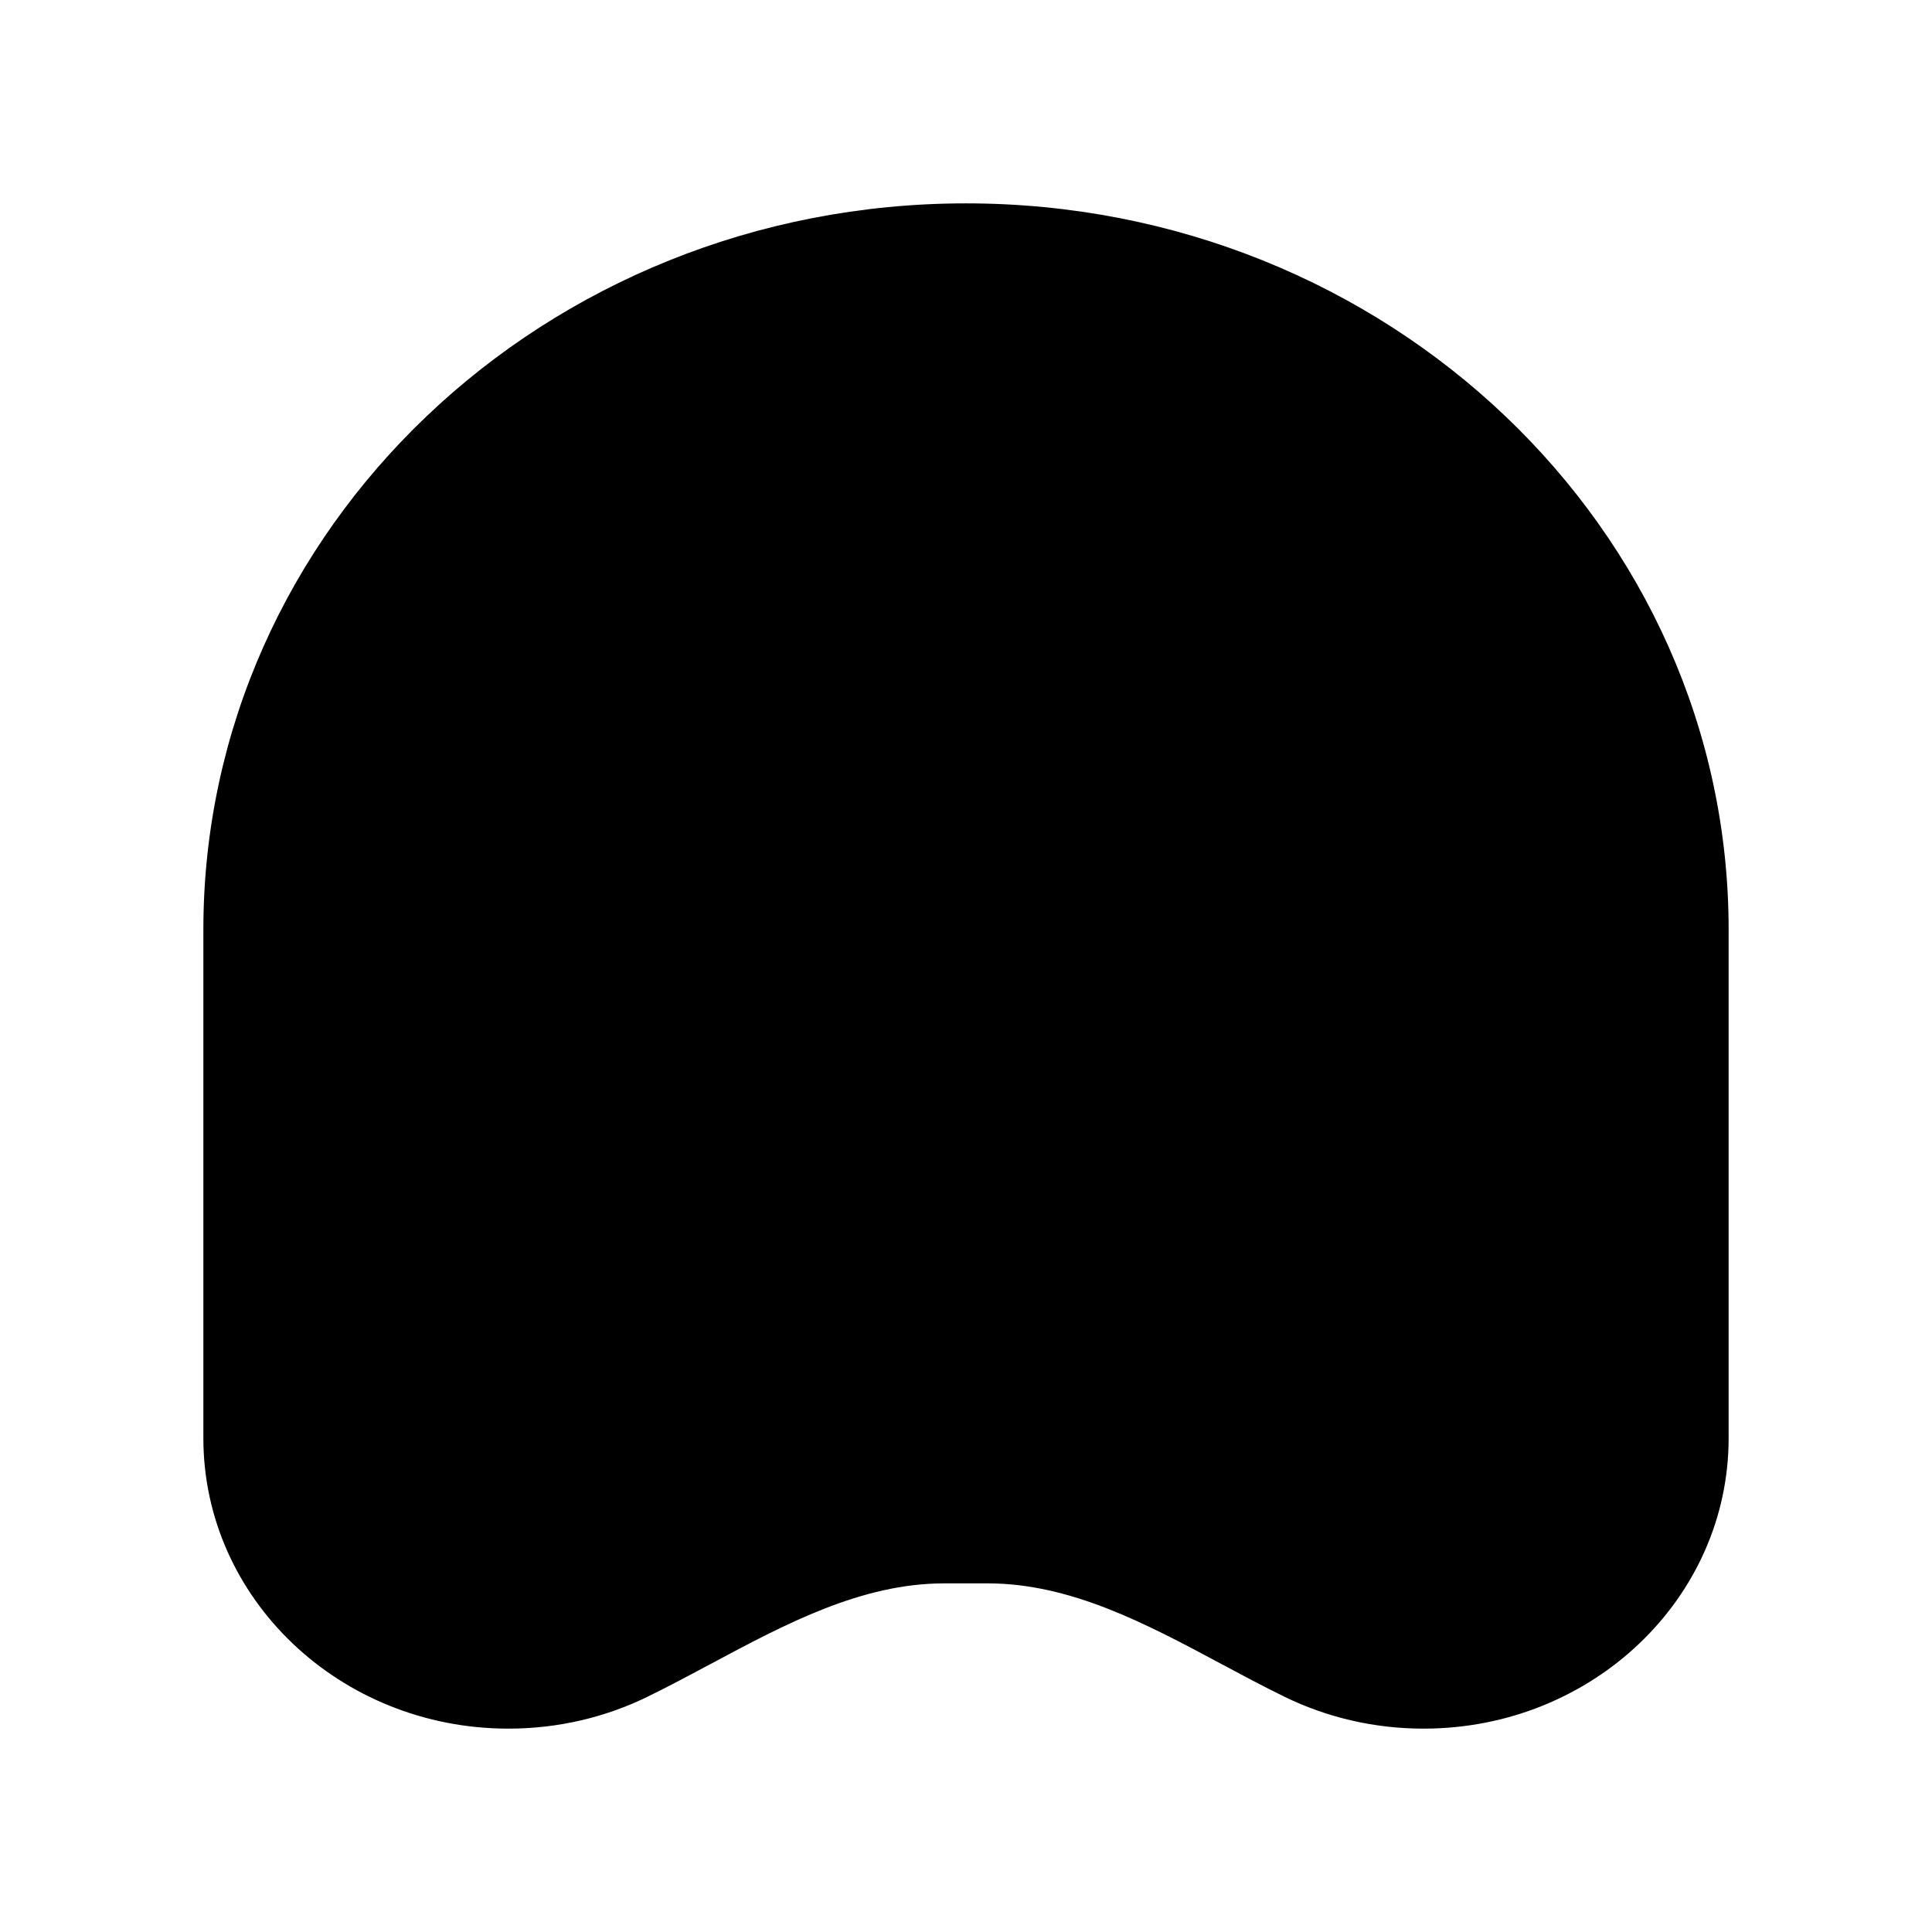 <svg width="380" height="380" viewBox="0 0 380 380" fill="none" xmlns="http://www.w3.org/2000/svg">
<path d="M40 182.857C40 103.959 107.157 40 190 40C272.843 40 340 103.959 340 182.857L340 282.857C340 314.416 313.137 340 280 340C270.178 340 260.907 337.752 252.724 333.768C248.554 331.737 244.394 329.512 240.216 327.277C225.513 319.411 210.592 311.429 194.27 311.429H185.73C169.408 311.429 154.487 319.411 139.784 327.277C135.606 329.512 131.446 331.737 127.276 333.768C119.093 337.752 109.822 340 100 340C66.863 340 40 314.416 40 282.857L40 182.857Z" fill="black"/>
</svg>
